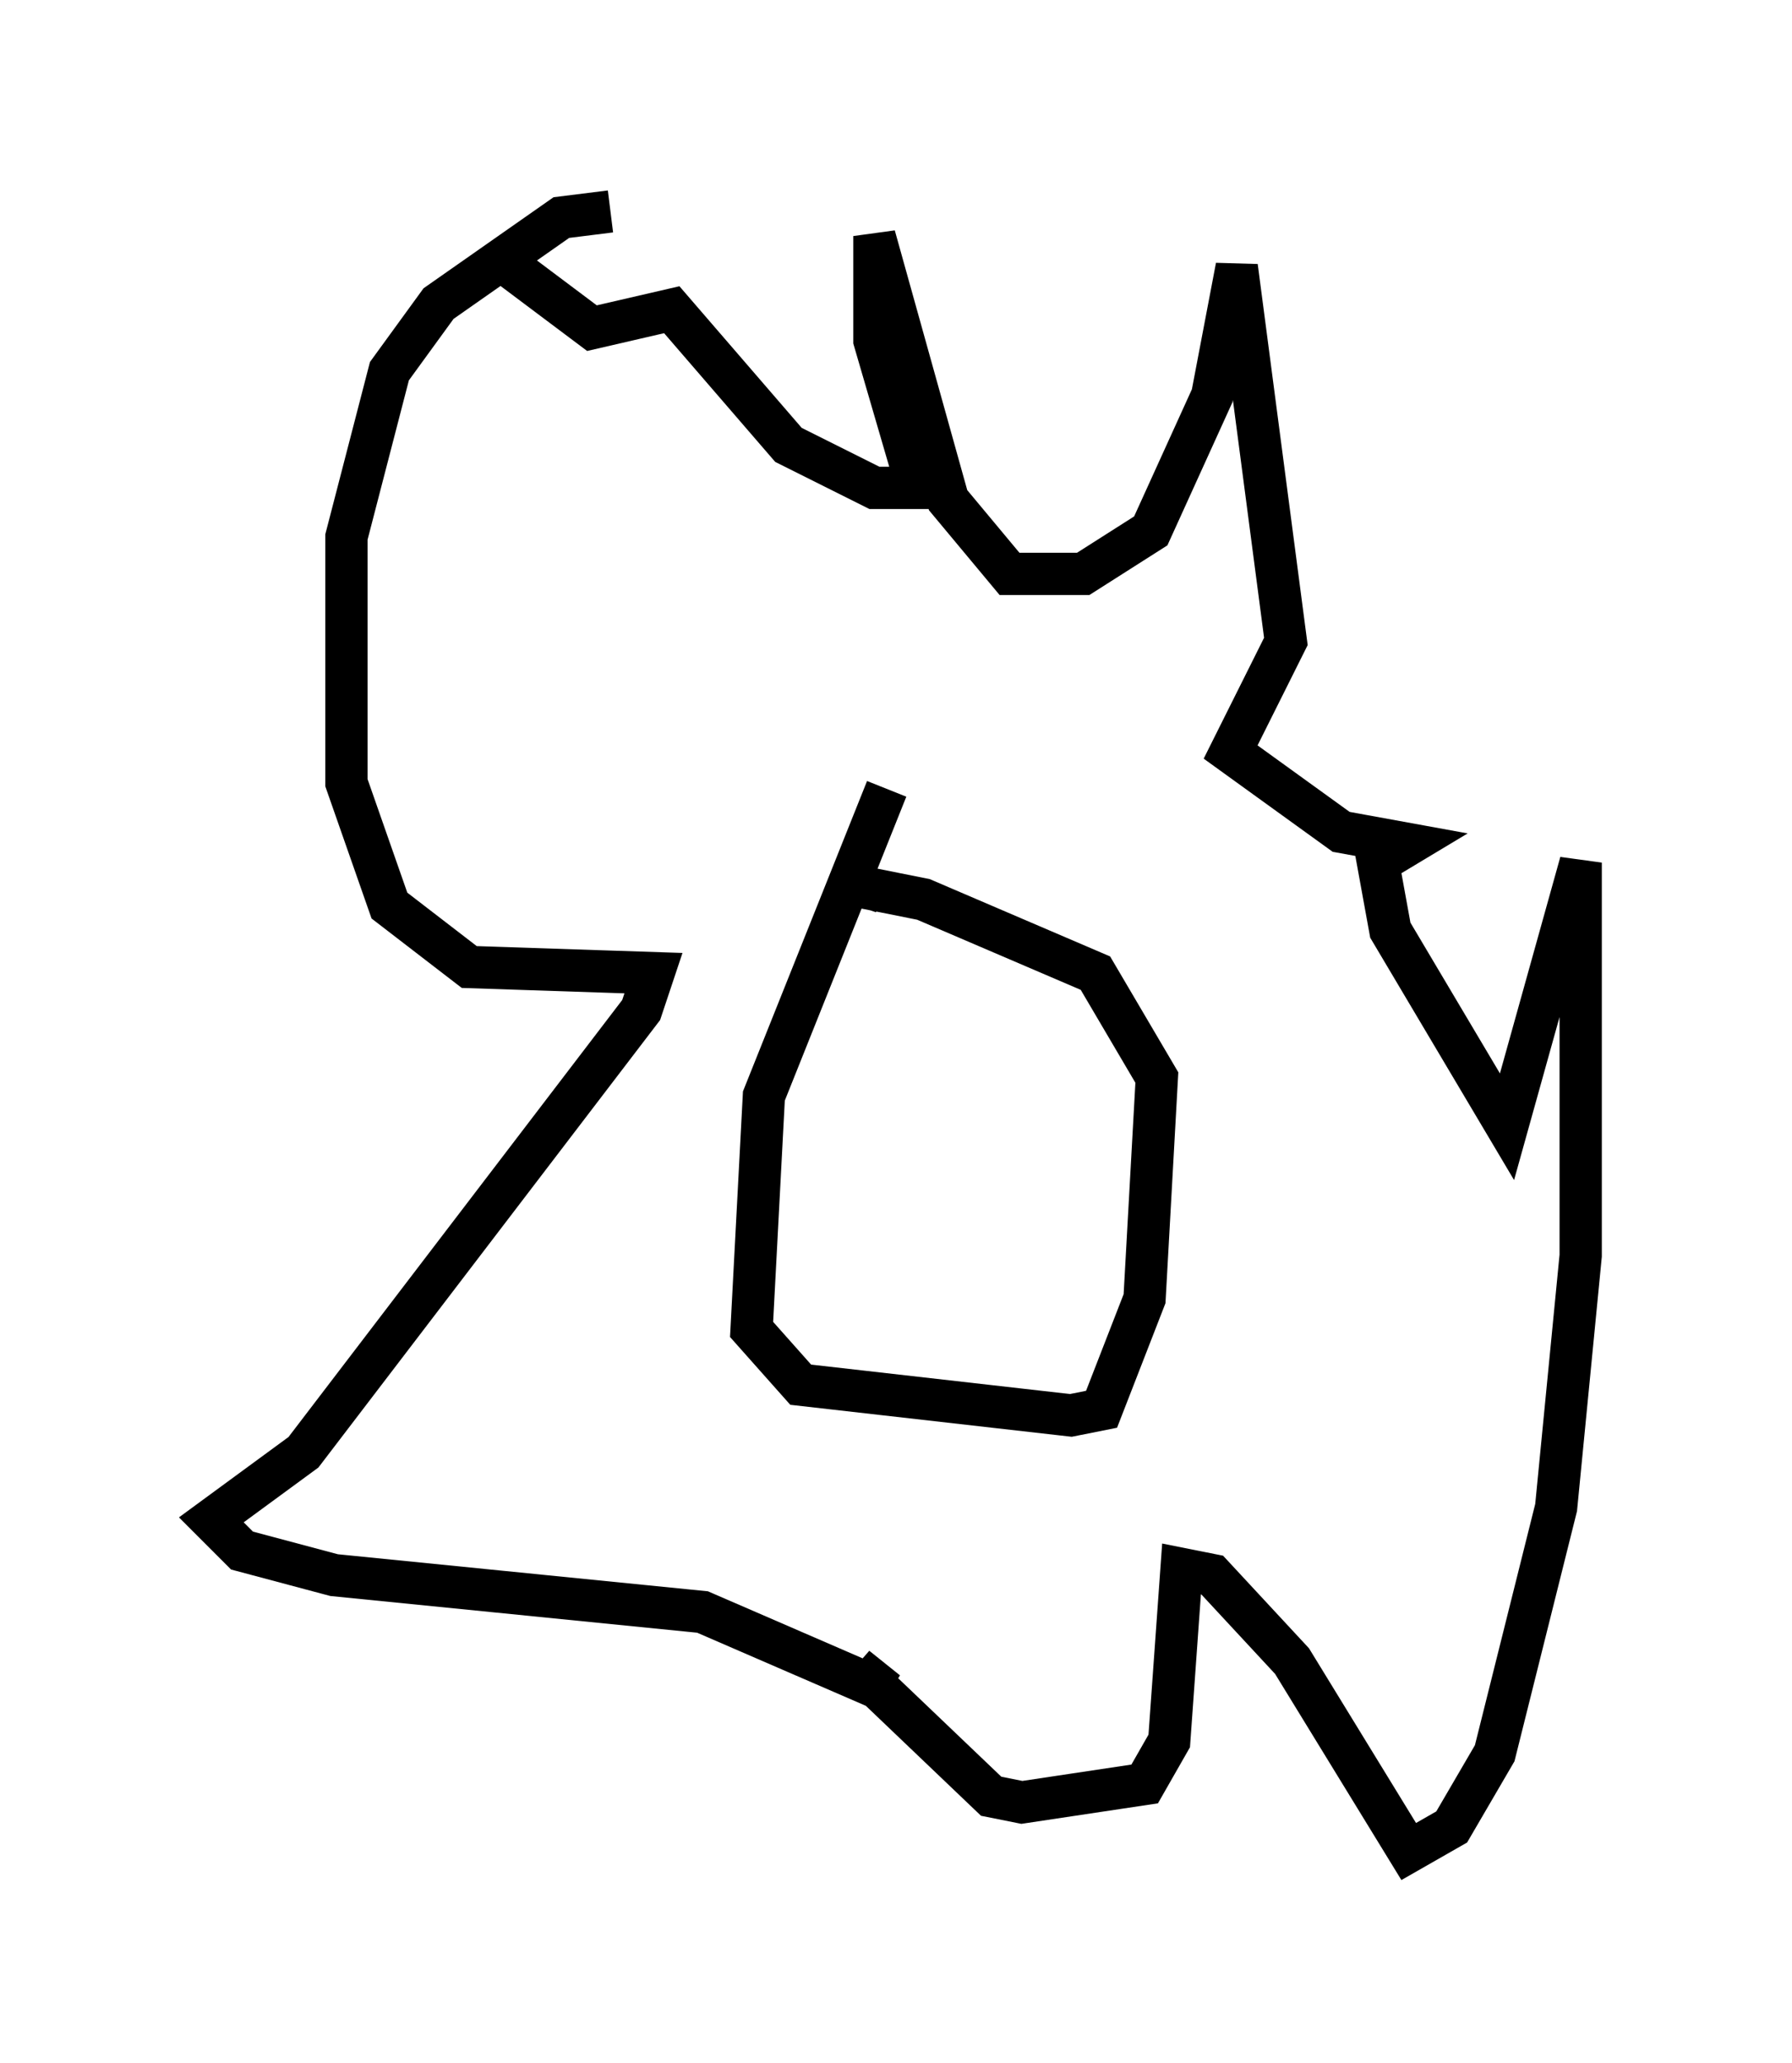 <?xml version="1.0" encoding="utf-8" ?>
<svg baseProfile="full" height="48.782" version="1.1" width="42.391" xmlns="http://www.w3.org/2000/svg" xmlns:ev="http://www.w3.org/2001/xml-events" xmlns:xlink="http://www.w3.org/1999/xlink"><defs /><rect fill="white" height="48.782" width="42.391" x="0" y="0" /><path d="M15.313, 5.436 m-0.872, -0.436 l-1.162, 0.145 -2.905, 2.034 l-1.162, 1.598 -1.017, 3.922 l0.0, 5.81 1.017, 2.905 l1.888, 1.453 4.358, 0.145 l-0.291, 0.872 -7.989, 10.458 l-2.179, 1.598 0.726, 0.726 l2.179, 0.581 8.715, 0.872 l4.358, 1.888 -0.726, -0.581 l3.196, 3.05 0.726, 0.145 l2.905, -0.436 0.581, -1.017 l0.291, -4.067 0.726, 0.145 l1.888, 2.034 2.76, 4.503 l1.017, -0.581 1.017, -1.743 l1.453, -5.81 0.581, -5.955 l0.0, -9.296 -1.743, 6.246 l-2.76, -4.648 -0.291, -1.598 l0.726, -0.436 -1.598, -0.291 l-2.615, -1.888 1.307, -2.615 l-1.162, -8.86 -0.581, 3.05 l-1.453, 3.196 -1.598, 1.017 l-1.743, 0.0 -1.453, -1.743 l-1.743, -6.246 0.0, 2.469 l1.017, 3.486 -1.017, 0.0 l-2.034, -1.017 -2.76, -3.196 l-1.888, 0.436 -2.324, -1.743 m9.296, 12.637 l-2.905, 7.263 -0.291, 5.52 l1.162, 1.307 6.391, 0.726 l0.726, -0.145 1.017, -2.615 l0.291, -5.229 -1.453, -2.469 l-4.067, -1.743 -1.453, -0.291 l-0.145, 0.436 m0.872, 4.648 " fill="none" stroke="black" stroke-width="1" /></svg>